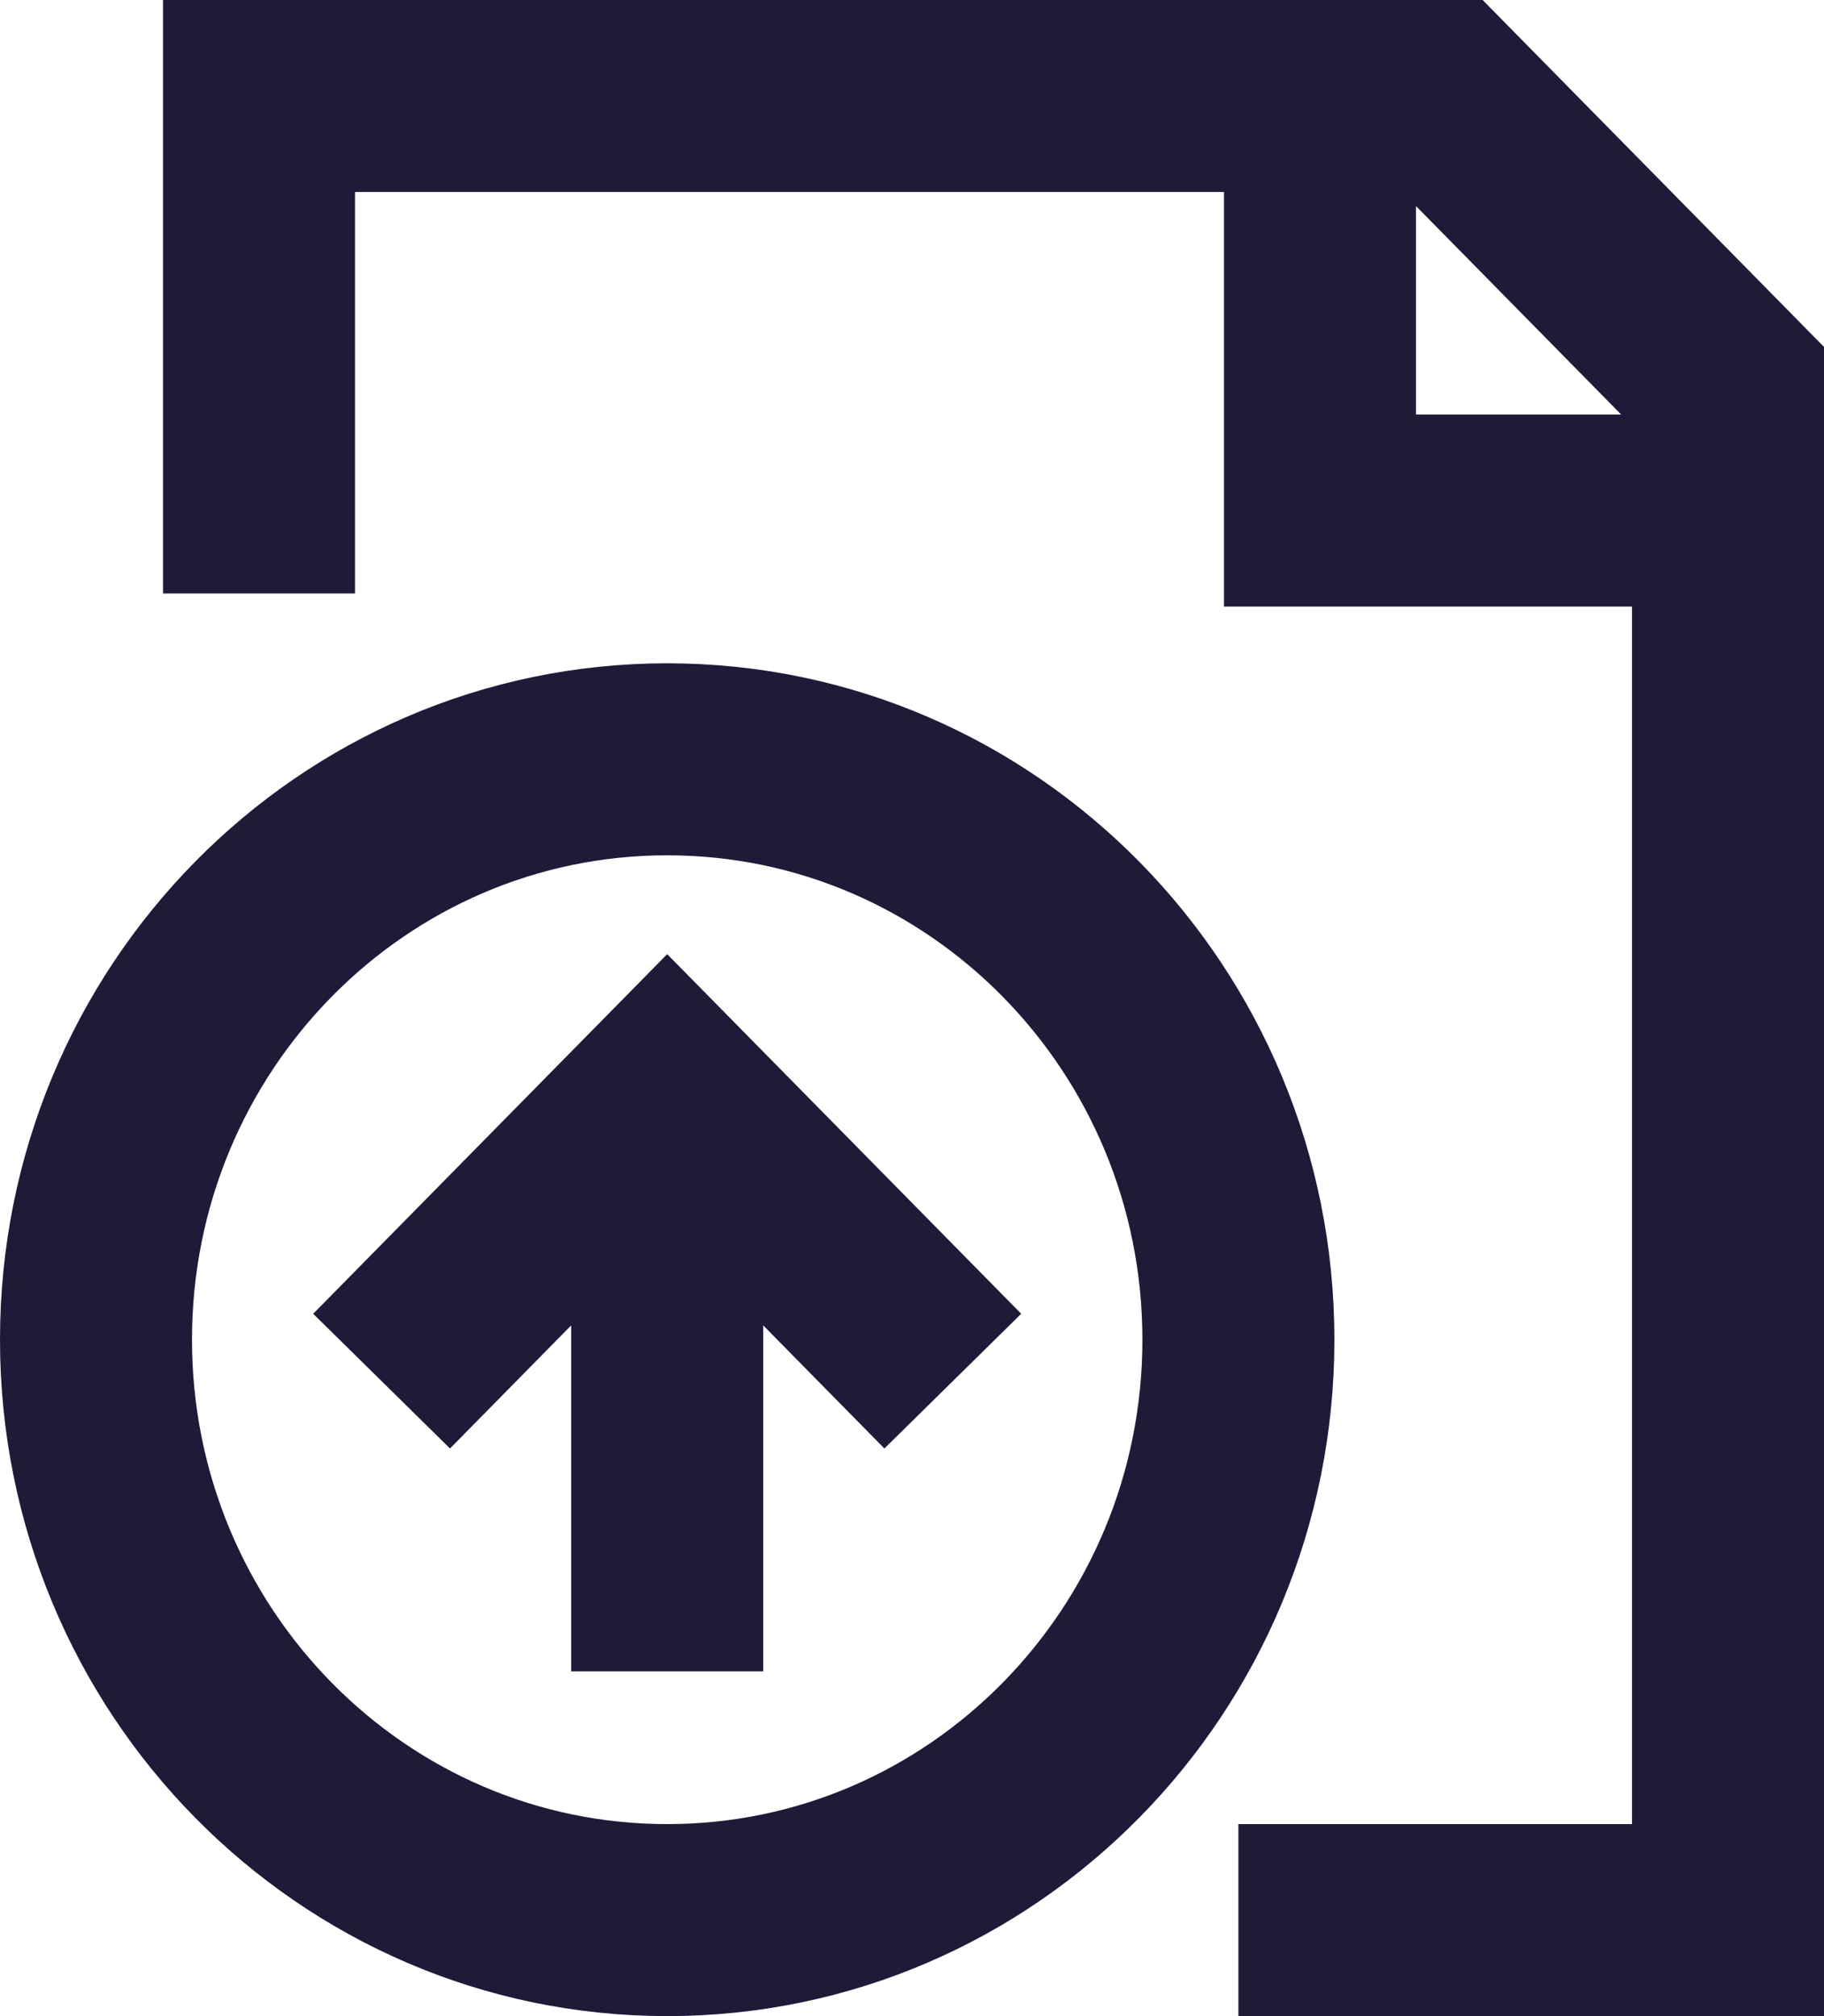 <svg width="19" height="21" viewBox="0 0 19 21" fill="none" xmlns="http://www.w3.org/2000/svg">
<path d="M2.698 6.182V1H15.025L18 4.023V20H12.9M13.75 1V5.318H18M3.975 14.386L6.95 11.364L9.925 14.386M6.95 11.796V17.409M6.95 20C10.236 20 12.9 17.293 12.9 13.954C12.9 10.616 10.236 7.909 6.95 7.909C3.664 7.909 1 10.616 1 13.954C1 17.293 3.664 20 6.95 20Z" stroke="#1E1B39" stroke-width="2"/>
</svg>
